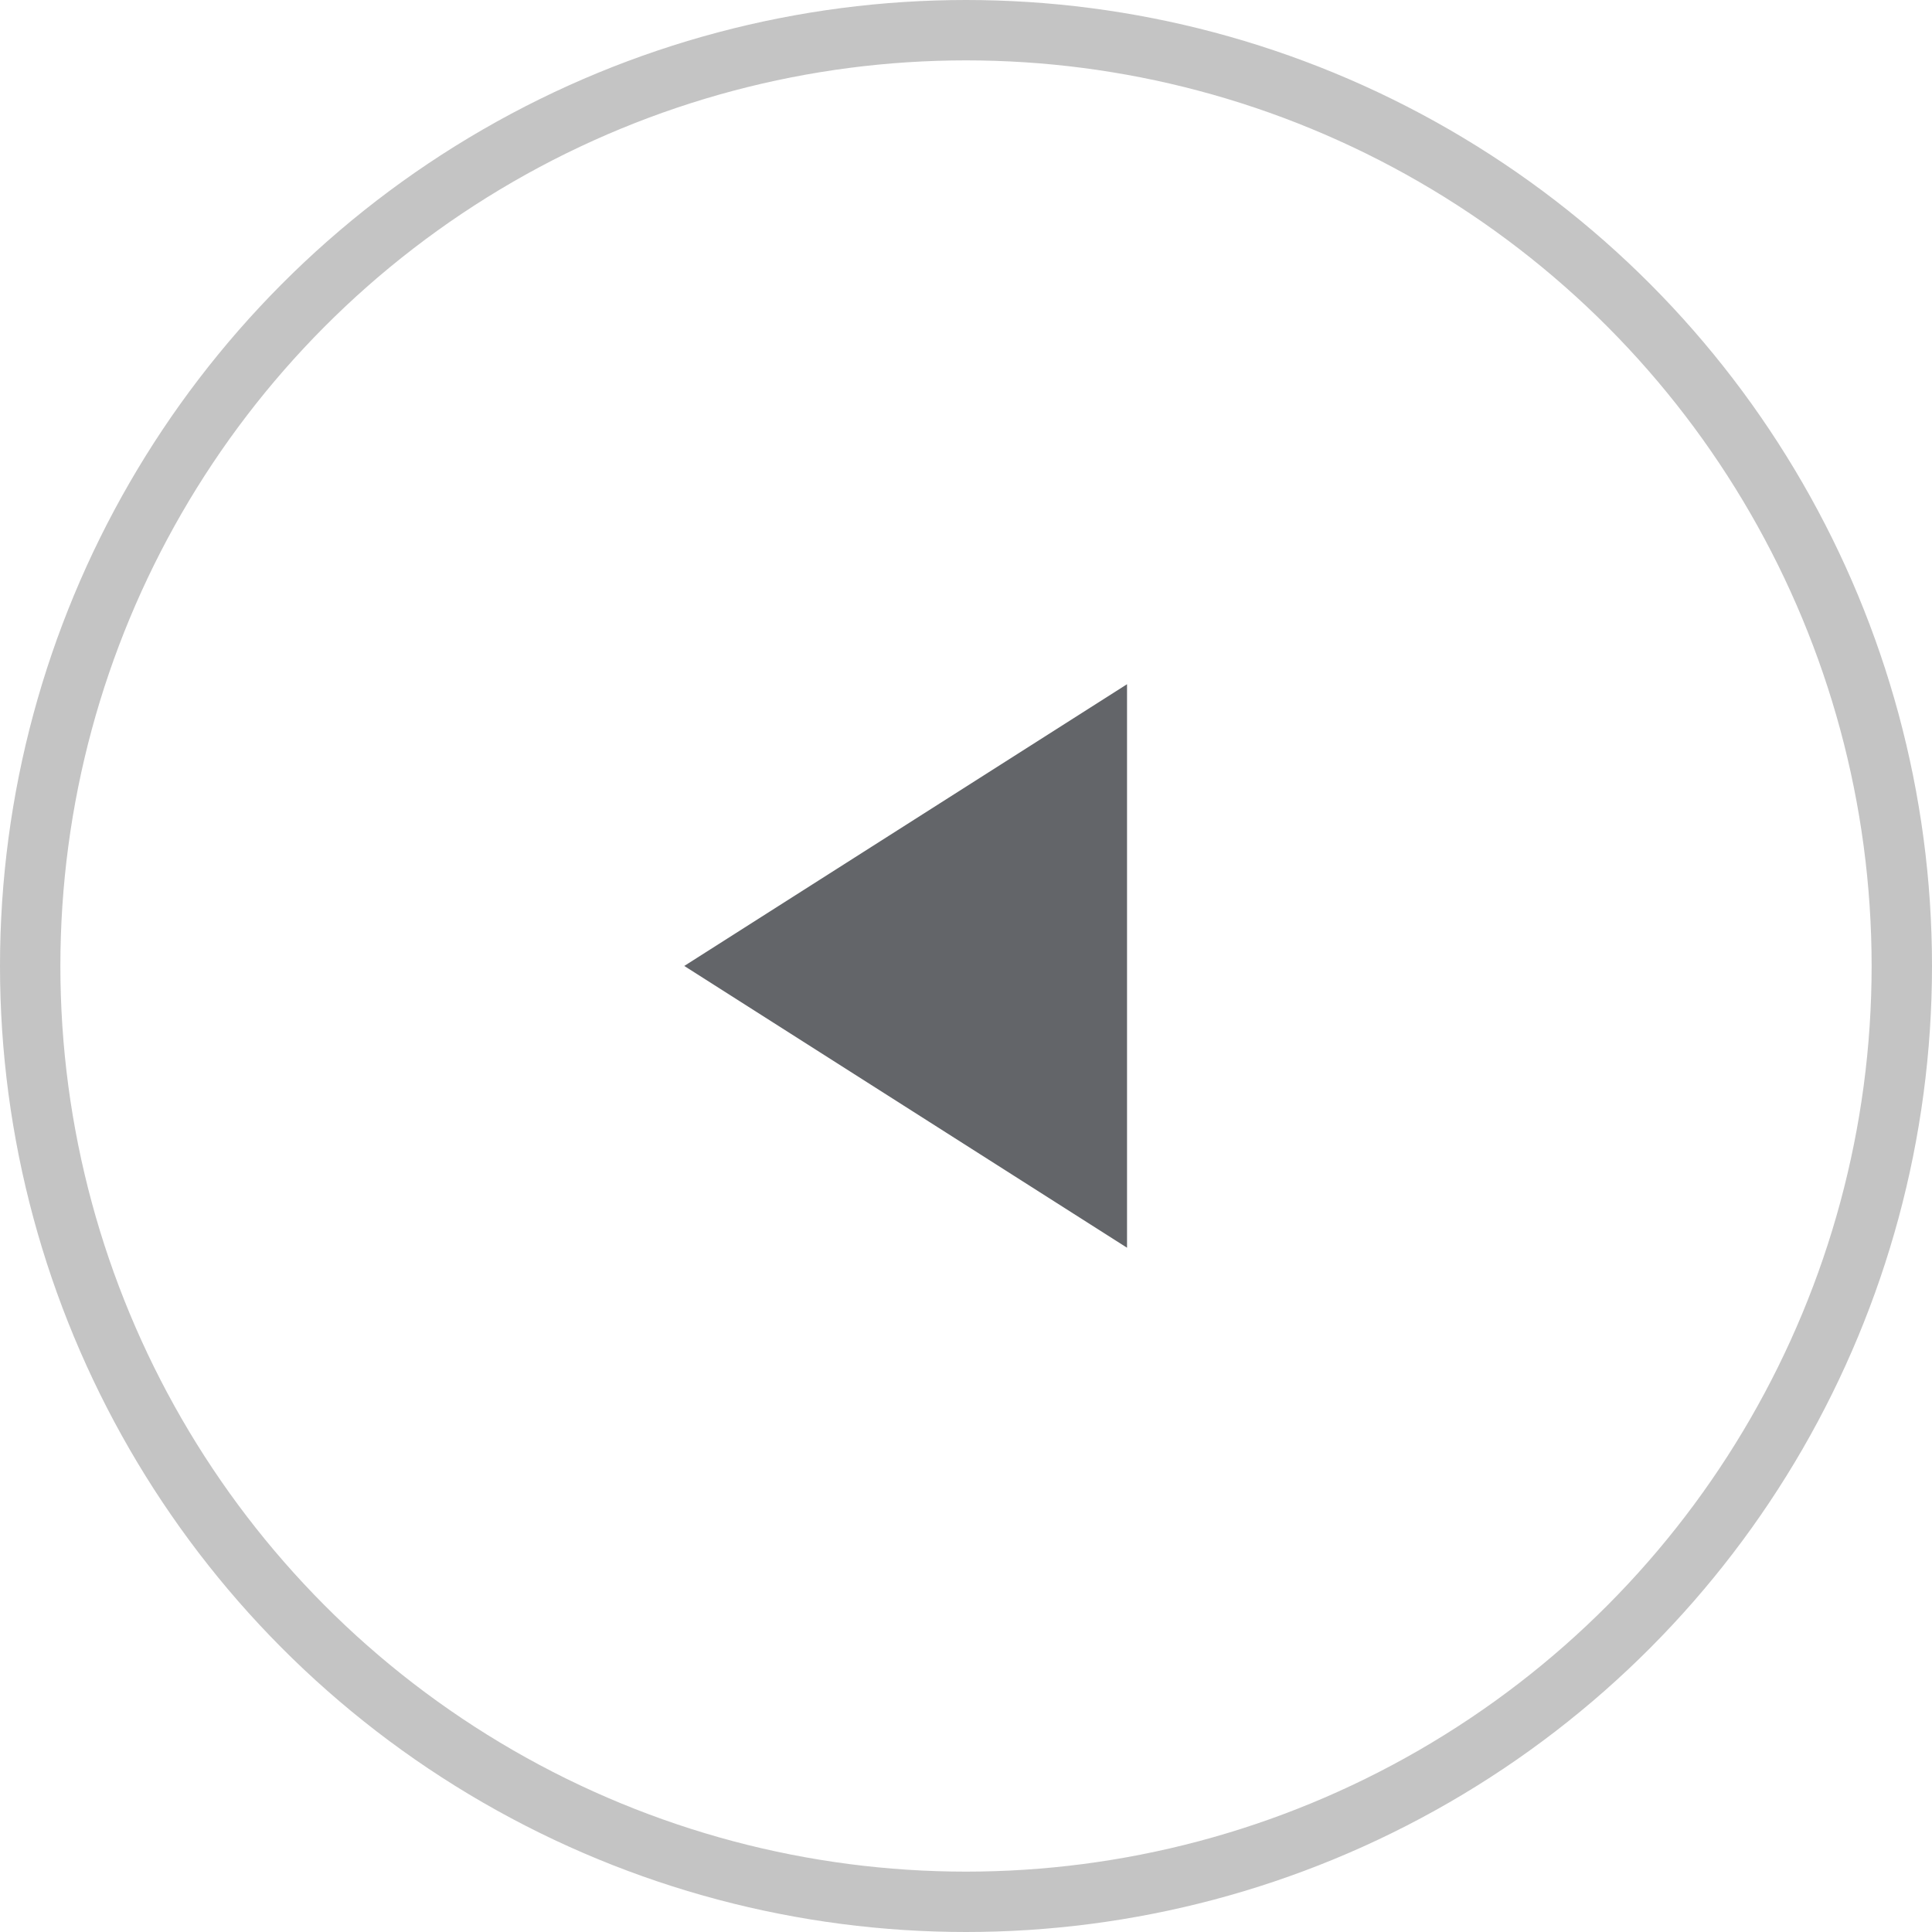 <svg width="40" height="40" viewBox="0 0 40 40" fill="none" xmlns="http://www.w3.org/2000/svg">
<path d="M23.334 14.166V25.833L14.167 19.999L23.334 14.166Z" fill="#636569"/>
<circle cx="20" cy="20" r="19.375" transform="matrix(-1 0 0 1 40 0)" stroke="#C4C4C4" stroke-width="1.25"/>
</svg>
